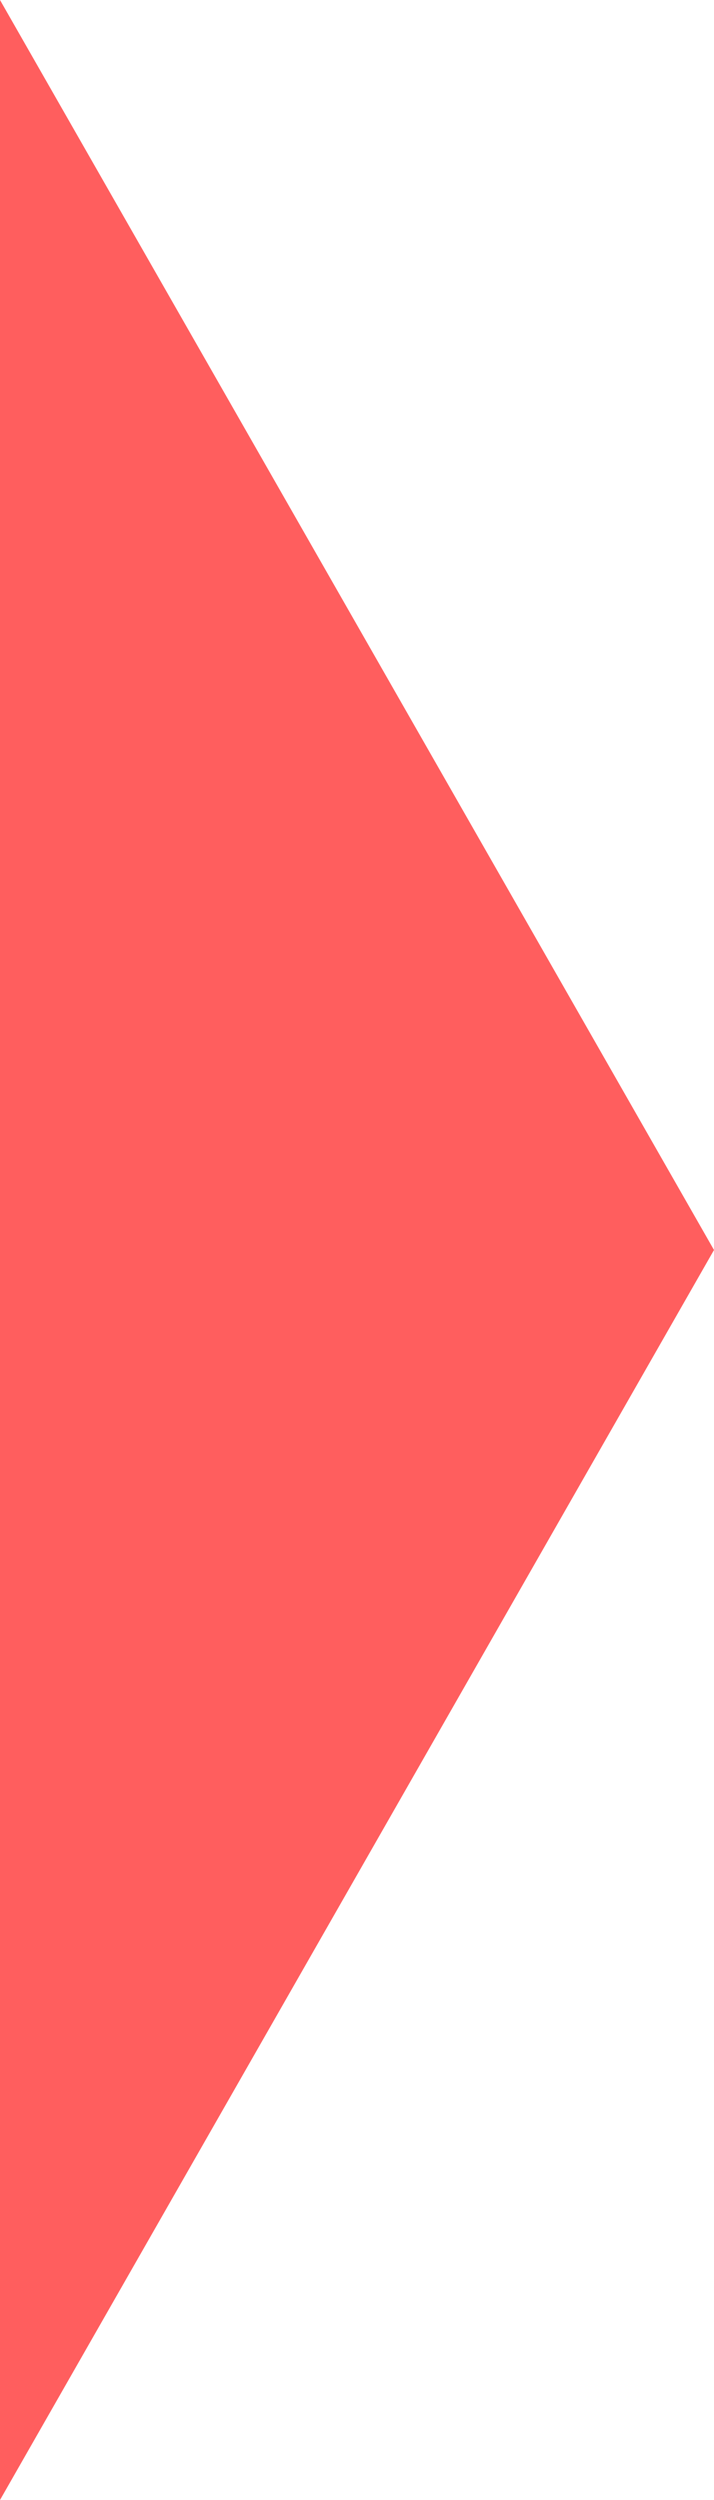 <?xml version="1.0" encoding="UTF-8"?>
<svg width="16px" height="56px" viewBox="0 0 16 56" version="1.1" xmlns="http://www.w3.org/2000/svg" xmlns:xlink="http://www.w3.org/1999/xlink">
    <title>label-arrow-secondary</title>
    <g id="label-arrow-secondary" stroke="none" stroke-width="1" fill="none" fill-rule="evenodd">
        <polygon id="Path-2" fill="#FF5E5E" points="0 0 16 28 0 56"></polygon>
    </g>
</svg>